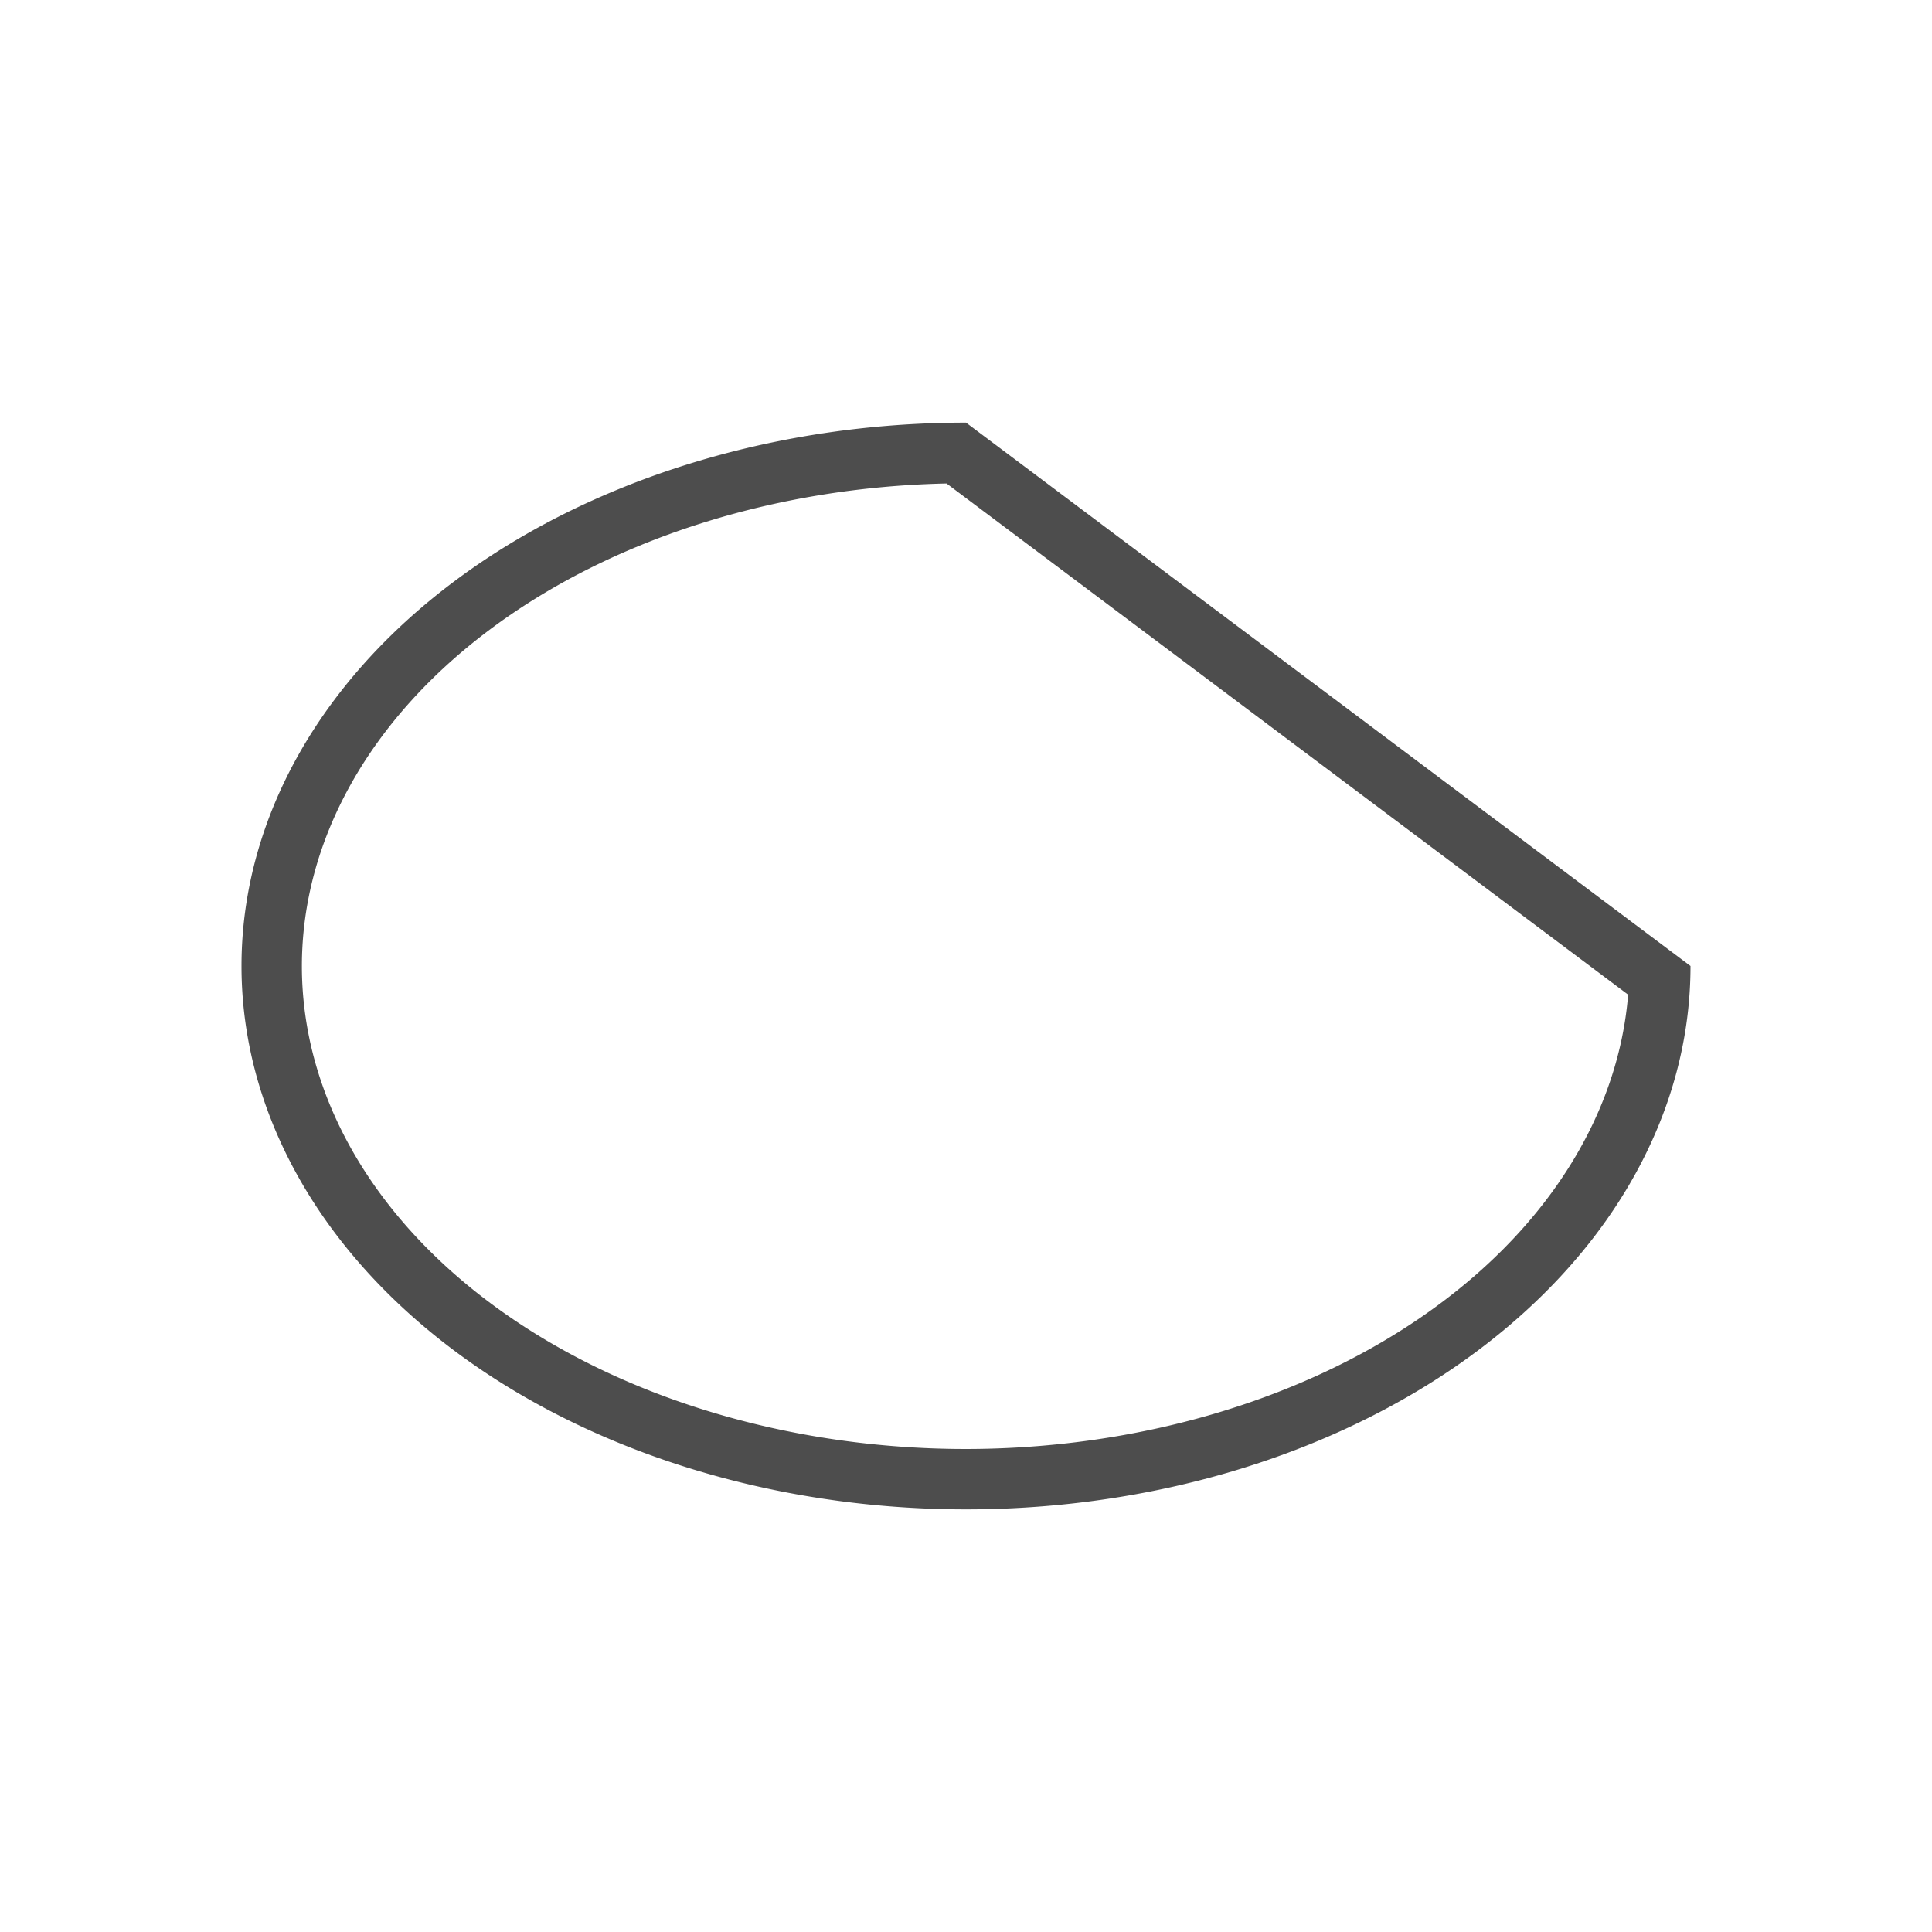 <svg viewBox="0 0 32 32" xmlns="http://www.w3.org/2000/svg"><path d="m16 7a12 9 0 0 0 -12 9 12 9 0 0 0 12 9 12 9 0 0 0 12-9zm-.322 1.008 11.289 8.467a11 8 0 0 1 -10.967 7.525 11 8 0 0 1 -11-8 11 8 0 0 1 10.678-7.992z" fill="#4d4d4d"/></svg>